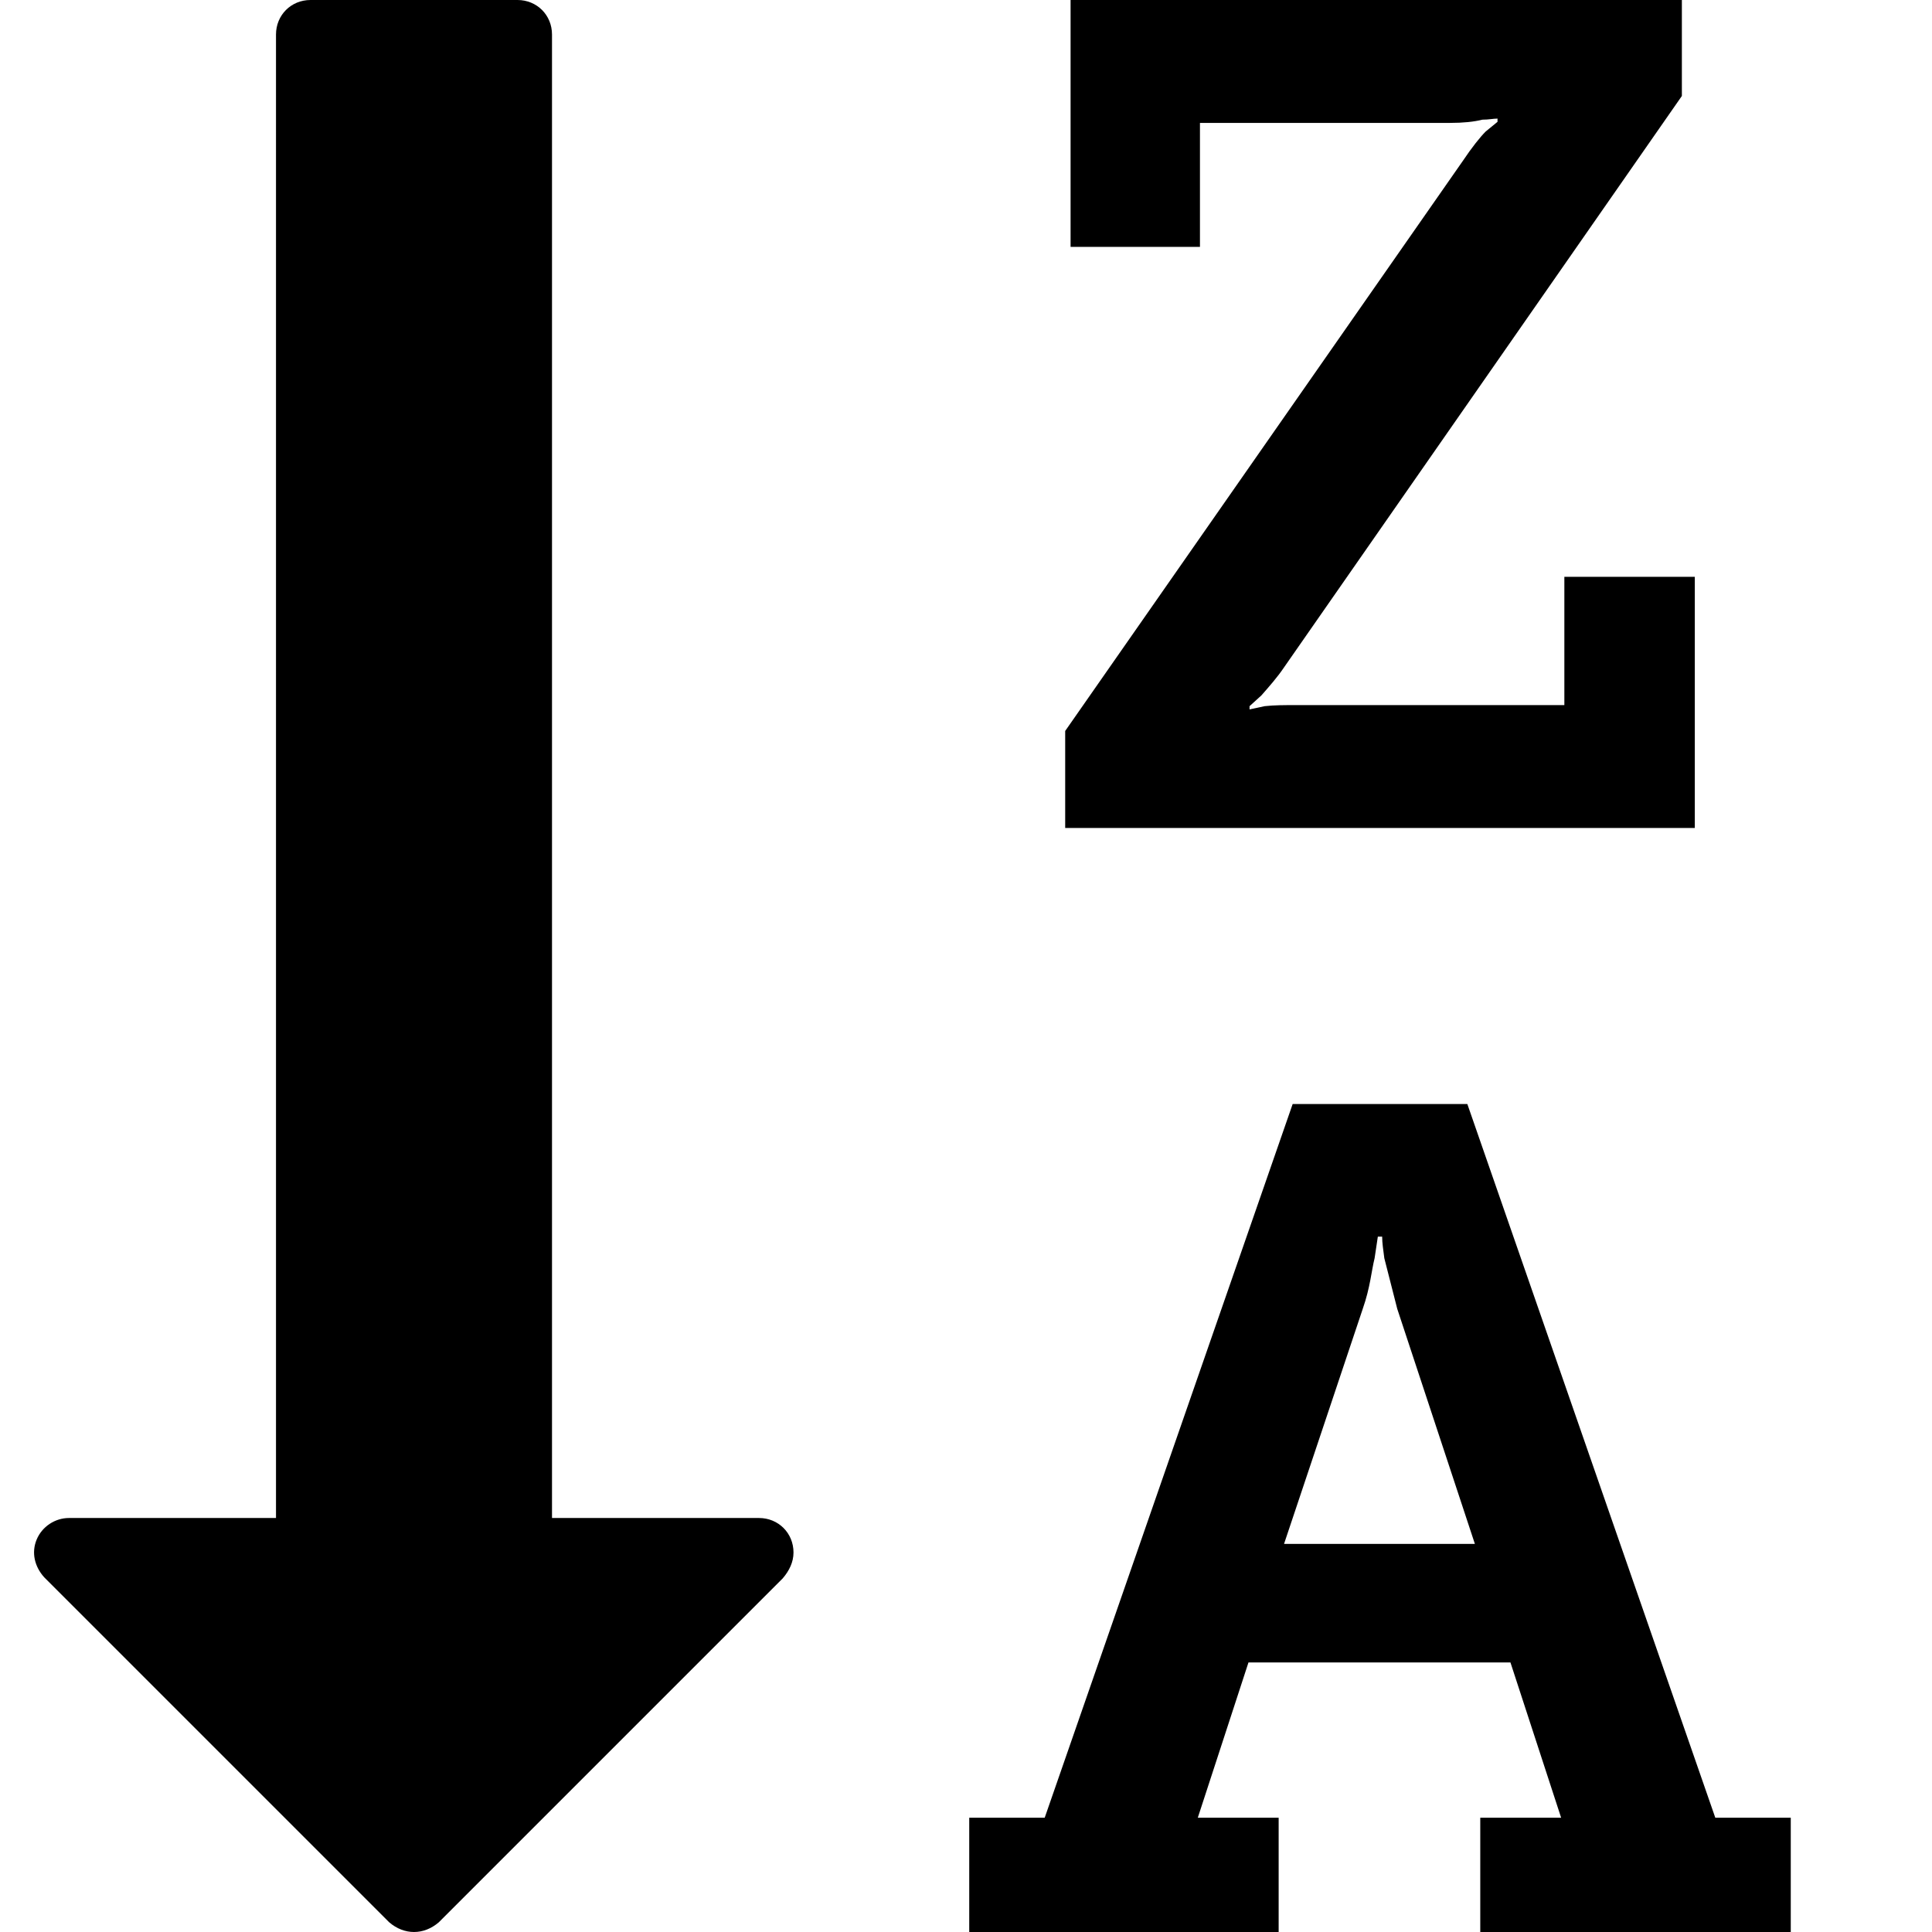 <svg xmlns="http://www.w3.org/2000/svg" viewBox="0 0 1792 1792" fill="currentColor"><path d="M1191 1432h177l-72-218-12-47c-1-8-2-14-2-20h-4l-3 20c-3 12-4 27-11 47zm-455 8c0 9-4 17-10 24l-319 319c-7 6-15 9-23 9s-16-3-23-9L41 1463c-9-10-12-23-7-35s17-20 30-20h192V32c0-18 14-32 32-32h192c18 0 32 14 32 32v1376h192c18 0 32 14 32 32zm925 246v106h-288v-106h75l-47-144h-243l-47 144h75v106H899v-106h70l230-662h162l230 662h70zm-89-1151v233H988v-90l369-529c8-12 16-22 21-27l11-9v-3c-4 0-8 1-14 1-8 2-18 3-30 3h-232v115H993V0h567v89l-369 530c-6 9-14 18-21 26l-11 10v3l14-3c9-1 18-1 30-1h248V535h121z"/></svg>